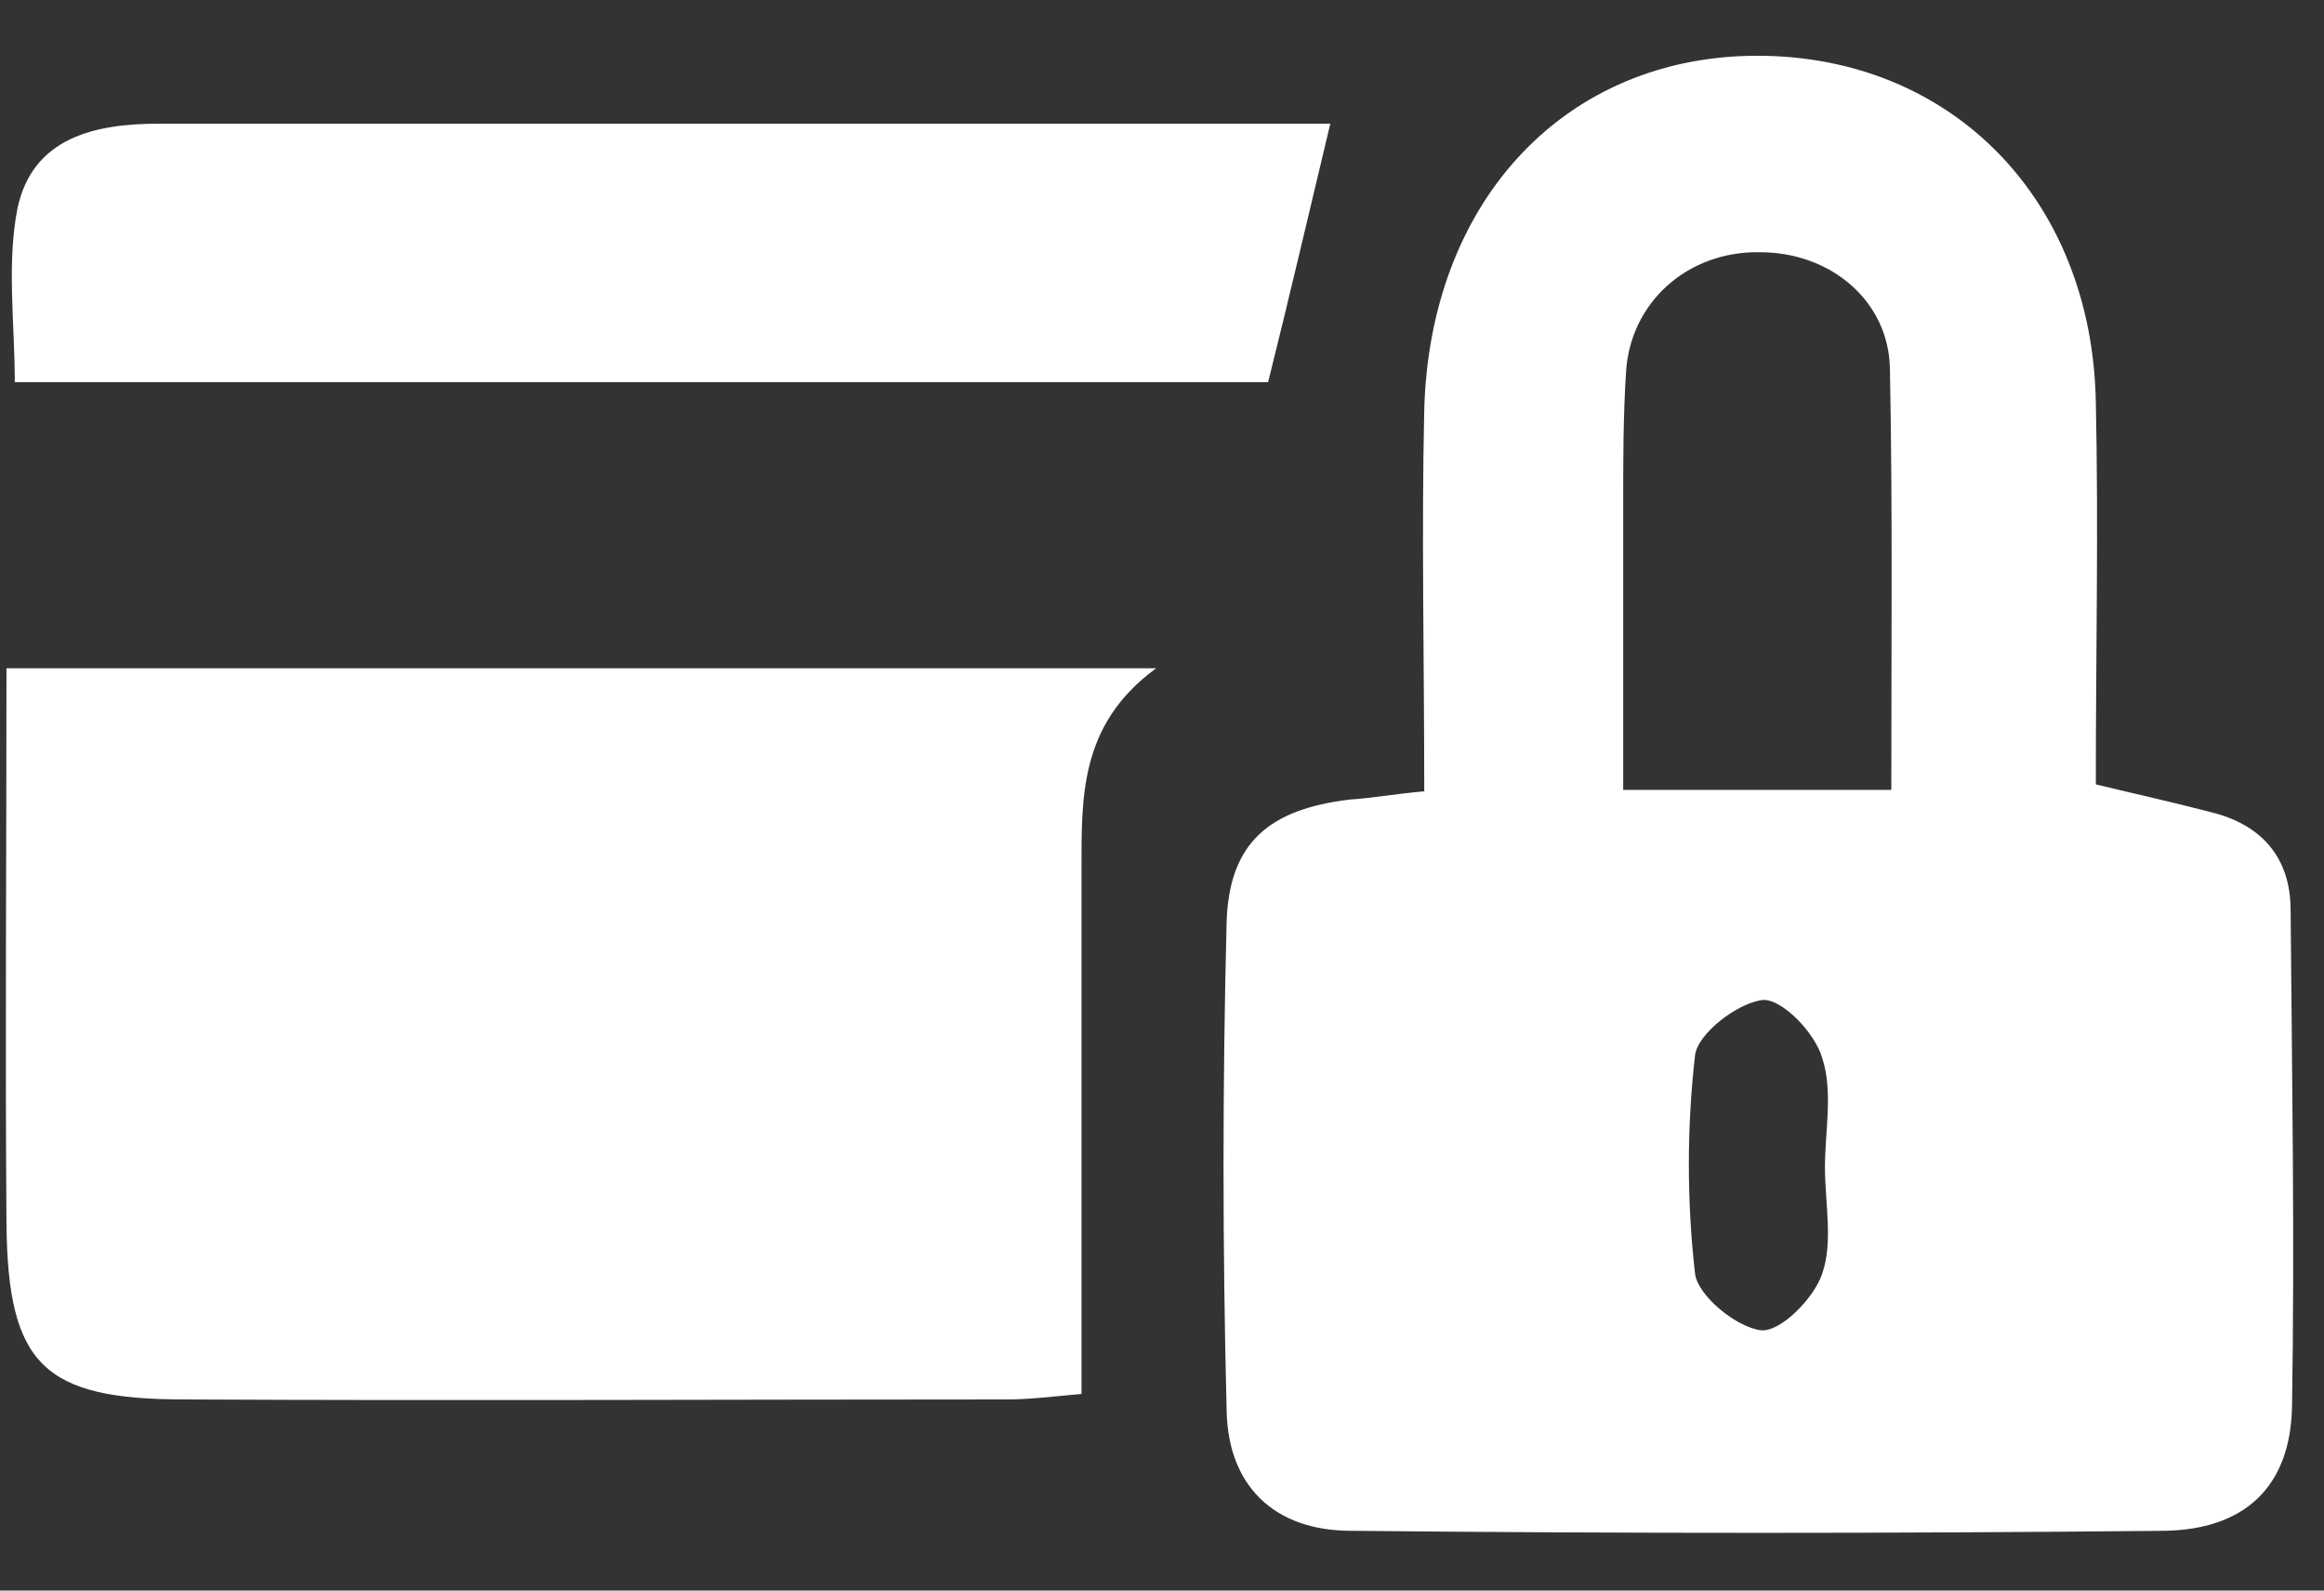 <svg width="38" height="26" viewBox="0 0 38 26" fill="none" xmlns="http://www.w3.org/2000/svg">
<rect x="0" y="0" width="38" height="26" fill="#333333" stroke="none"/>
<path d="M23.288 12.935C23.288 10.765 23.242 8.732 23.288 6.699C23.378 3.332 25.524 1.005 28.552 0.914C31.806 0.824 34.201 3.174 34.269 6.563C34.314 8.619 34.269 10.698 34.269 12.822C34.924 12.98 35.534 13.115 36.144 13.274C36.98 13.477 37.454 14.019 37.454 14.878C37.477 17.589 37.522 20.3 37.477 22.989C37.454 24.299 36.709 25 35.398 25.023C30.97 25.068 26.519 25.068 22.09 25.023C20.848 25.023 20.079 24.299 20.057 23.057C19.989 20.391 19.989 17.725 20.057 15.058C20.102 13.771 20.757 13.228 22.068 13.07C22.429 13.047 22.791 12.98 23.288 12.935ZM30.925 12.912C30.925 10.54 30.947 8.28 30.902 6.021C30.879 4.914 29.93 4.123 28.778 4.123C27.603 4.1 26.654 4.936 26.587 6.088C26.541 6.811 26.541 7.512 26.541 8.235C26.541 9.794 26.541 11.353 26.541 12.912C28.123 12.912 29.456 12.912 30.925 12.912ZM29.84 19.08C29.84 18.493 29.976 17.837 29.795 17.295C29.682 16.889 29.14 16.324 28.823 16.346C28.417 16.392 27.761 16.889 27.716 17.25C27.581 18.425 27.581 19.645 27.716 20.82C27.761 21.181 28.394 21.701 28.801 21.746C29.117 21.769 29.659 21.227 29.795 20.82C29.976 20.3 29.84 19.668 29.84 19.08Z" fill="white"/>
<path d="M0.106 10.924C6.364 10.924 12.533 10.924 18.904 10.924C17.639 11.85 17.684 13.047 17.684 14.268C17.684 16.685 17.684 19.08 17.684 21.498C17.684 21.904 17.684 22.311 17.684 22.786C17.187 22.831 16.826 22.876 16.464 22.876C11.99 22.876 7.494 22.899 3.02 22.876C0.716 22.876 0.128 22.311 0.106 20.007C0.083 17.002 0.106 13.996 0.106 10.924Z" fill="white"/>
<path d="M21.752 2.022C21.39 3.535 21.074 4.891 20.735 6.247C13.912 6.247 7.156 6.247 0.242 6.247C0.242 5.298 0.107 4.304 0.287 3.4C0.536 2.247 1.553 2.022 2.592 2.022C5.981 2.022 9.37 2.022 12.737 2.022C15.674 2.022 18.611 2.022 21.752 2.022Z" fill="white"/>
</svg>
